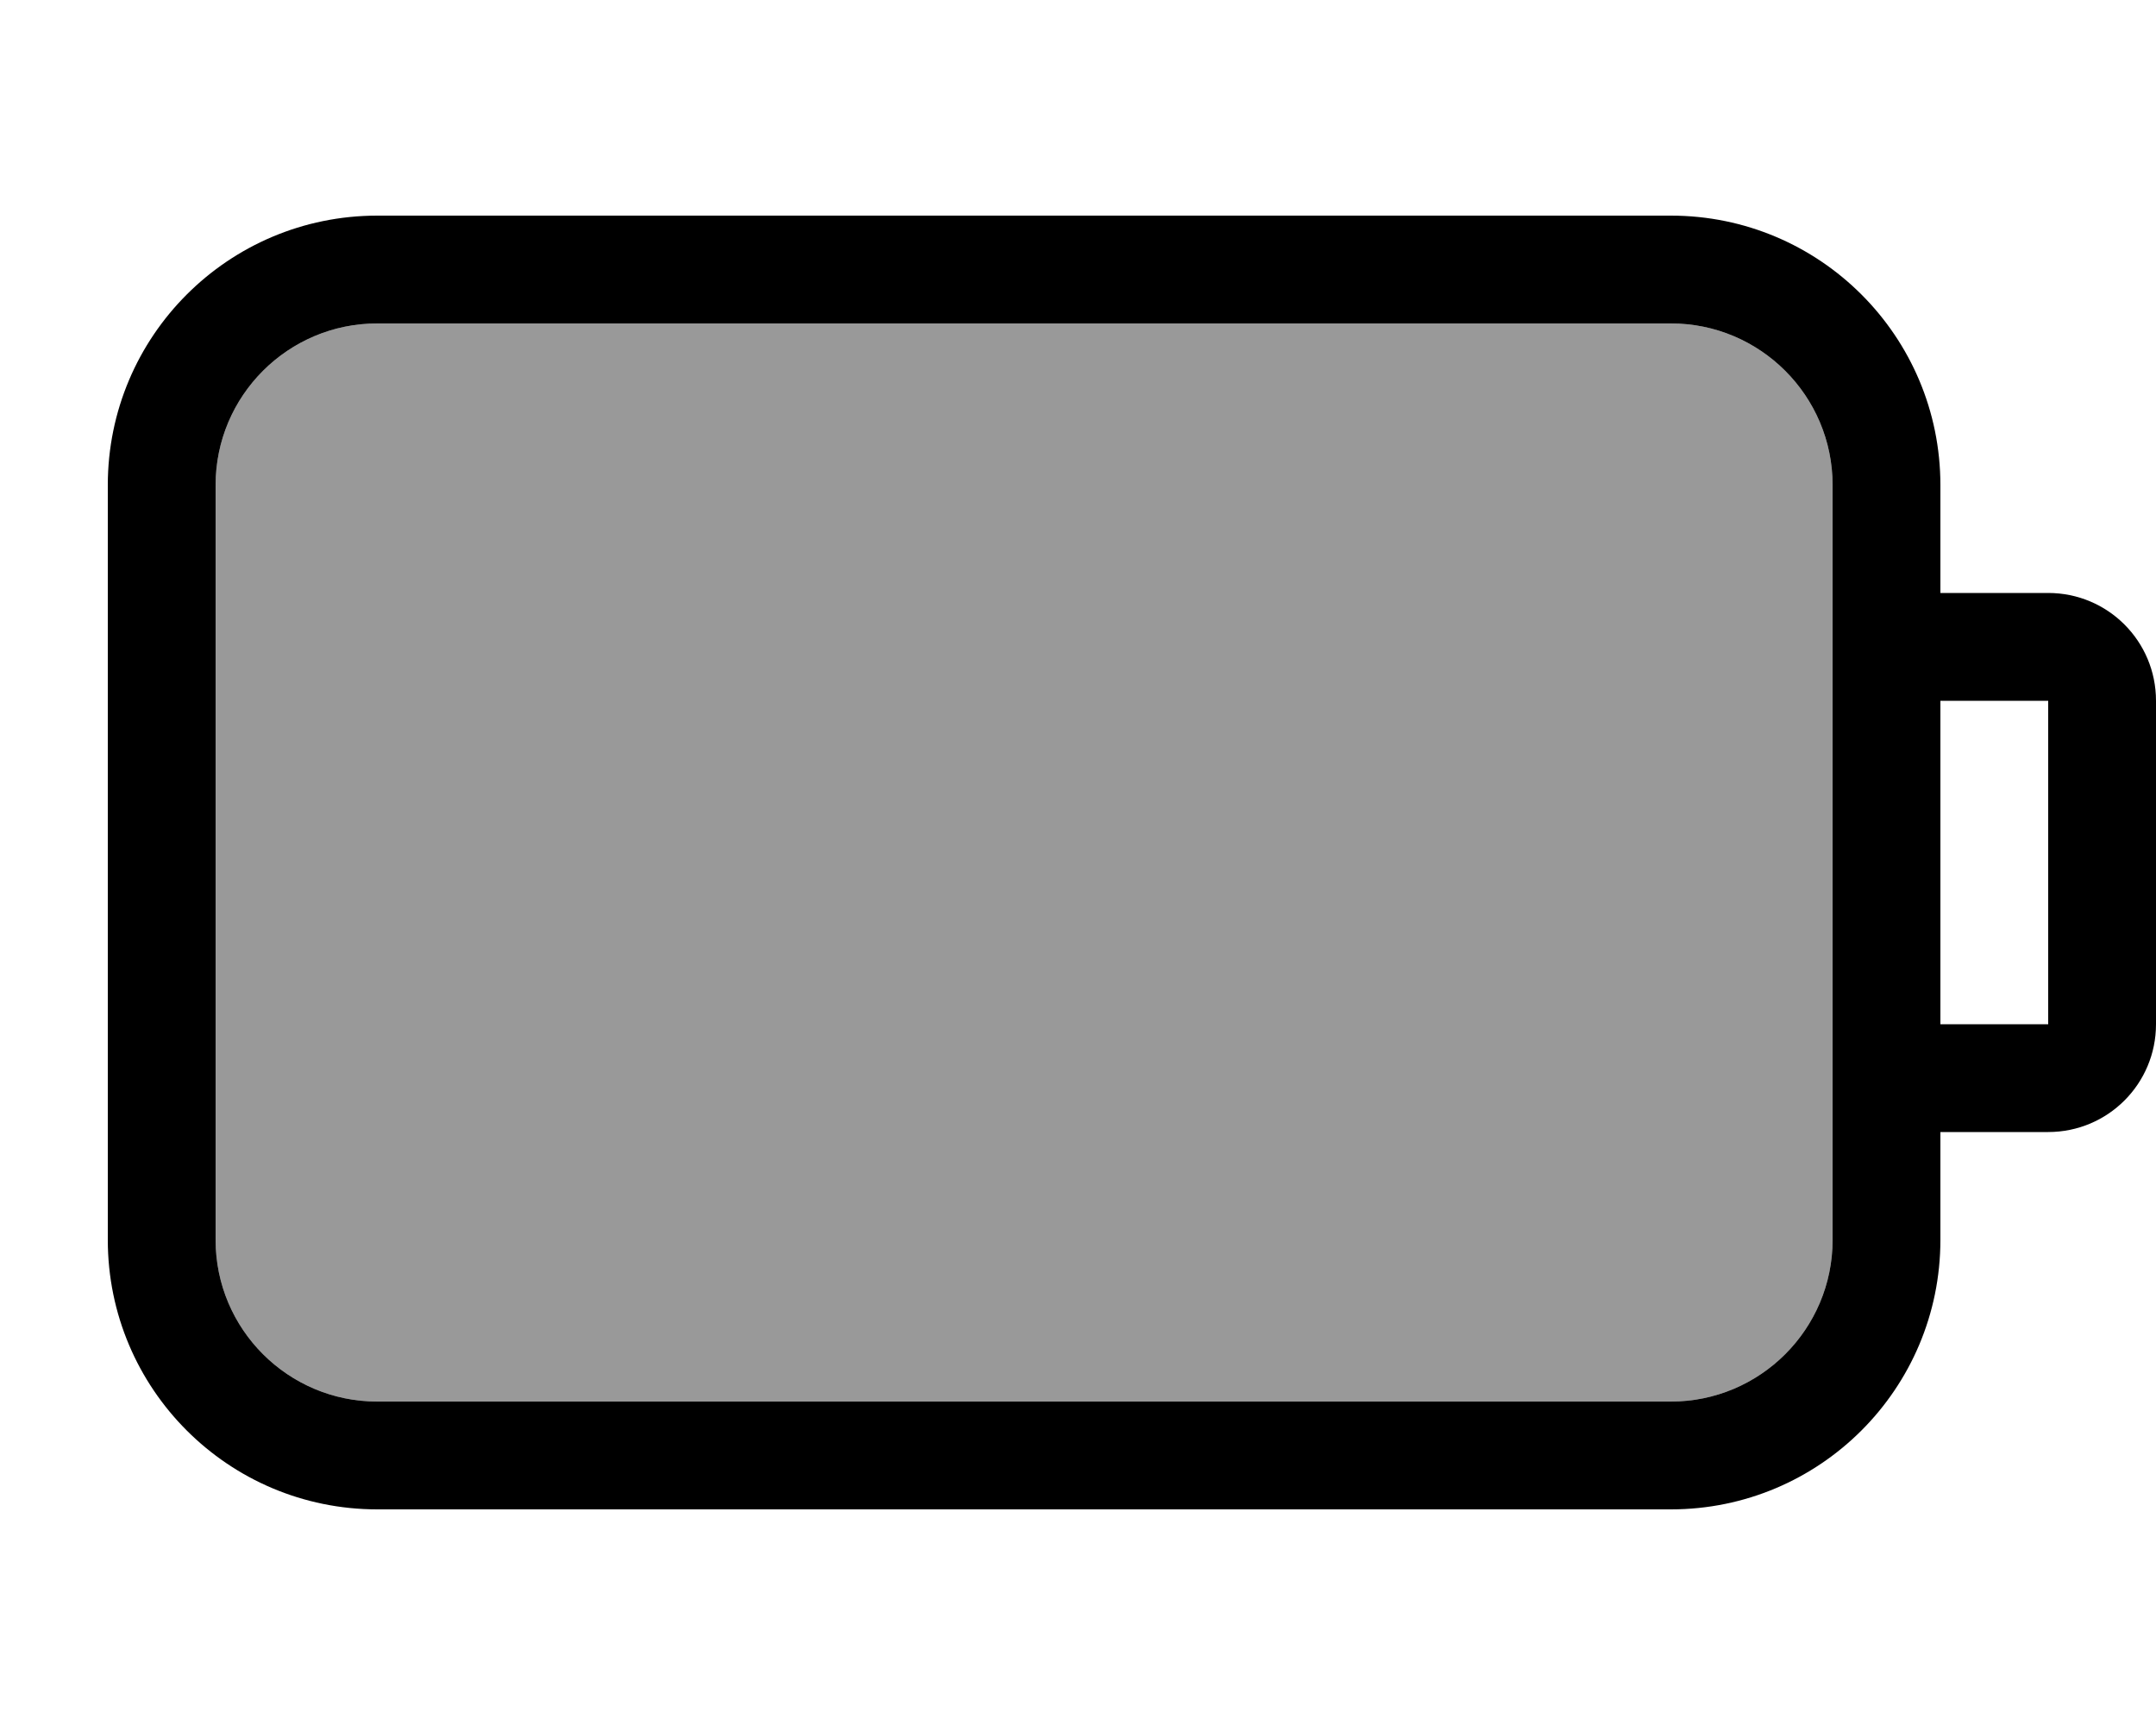 <svg xmlns="http://www.w3.org/2000/svg" viewBox="0 0 640 512"><!--! Font Awesome Pro 7.0.0 by @fontawesome - https://fontawesome.com License - https://fontawesome.com/license (Commercial License) Copyright 2025 Fonticons, Inc. --><path opacity=".4" fill="currentColor" d="M64 144l0 224c0 26.5 21.5 48 48 48l384 0c26.5 0 48-21.5 48-48l0-224c0-26.5-21.5-48-48-48L112 96c-26.5 0-48 21.5-48 48z"/><path fill="currentColor" d="M112 96c-26.5 0-48 21.5-48 48l0 224c0 26.5 21.5 48 48 48l384 0c26.5 0 48-21.5 48-48l0-224c0-26.5-21.5-48-48-48L112 96zM576 336l0 32c0 44.2-35.8 80-80 80l-384 0c-44.2 0-80-35.8-80-80l0-224c0-44.2 35.8-80 80-80l384 0c44.2 0 80 35.8 80 80l0 32 32 0c17.7 0 32 14.3 32 32l0 96c0 17.7-14.3 32-32 32l-32 0zm0-128l0 96 32 0 0-96-32 0z"/></svg>